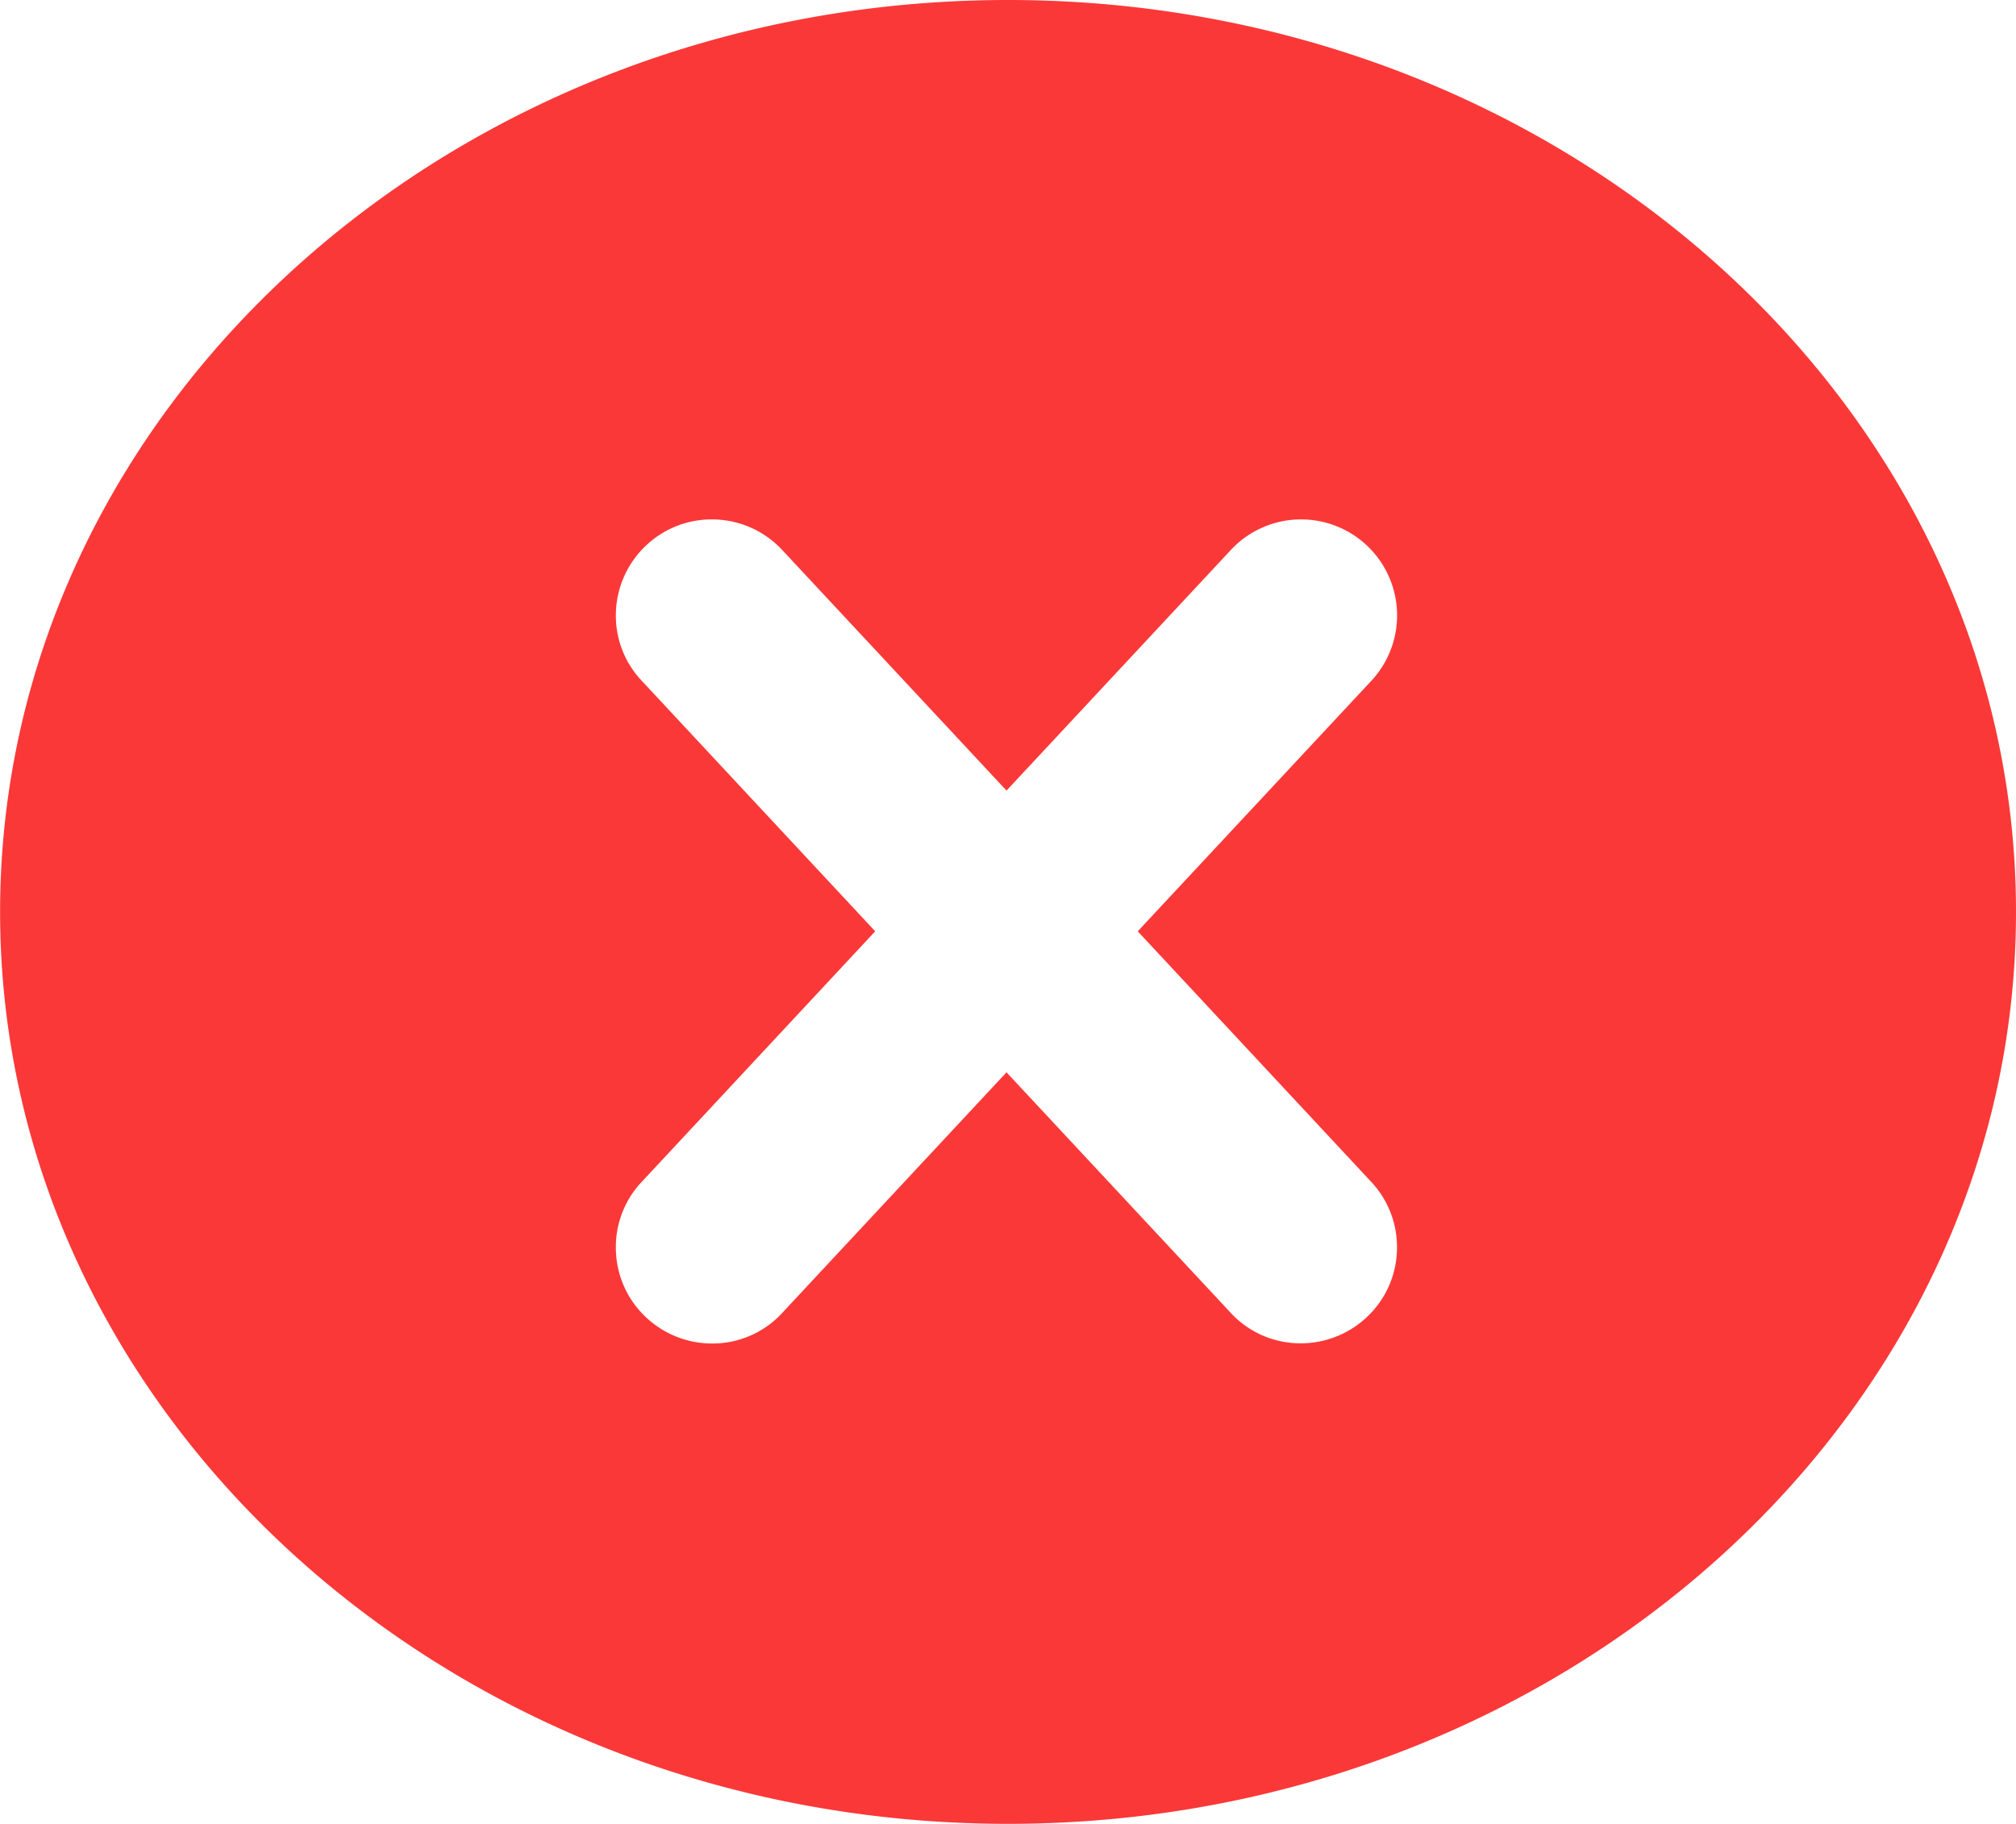 <svg xmlns="http://www.w3.org/2000/svg" width="21.001" height="19" viewBox="0 0 21.001 19">
  <path id="inactive" d="M1770.5-7517c-5.79,0-10.5-4.261-10.5-9.5s4.71-9.5,10.5-9.5,10.5,4.262,10.5,9.5S1776.29-7517,1770.5-7517Zm-.017-7.83h0l2.337,2.507a.985.985,0,0,0,.73.317,1,1,0,0,0,.683-.269.989.989,0,0,0,.318-.695.992.992,0,0,0-.268-.718l-2.432-2.61,2.432-2.608a1,1,0,0,0-.049-1.415,1,1,0,0,0-.681-.268,1,1,0,0,0-.731.317l-2.338,2.508-2.338-2.508a1,1,0,0,0-.732-.317.993.993,0,0,0-.681.268,1,1,0,0,0-.318.7.986.986,0,0,0,.269.713l2.432,2.61-2.432,2.61a.988.988,0,0,0-.269.715.991.991,0,0,0,.318.7,1,1,0,0,0,.683.269.985.985,0,0,0,.73-.317l2.337-2.507Z" transform="translate(-1759.999 7536)" fill="#fb3838"/>
</svg>
